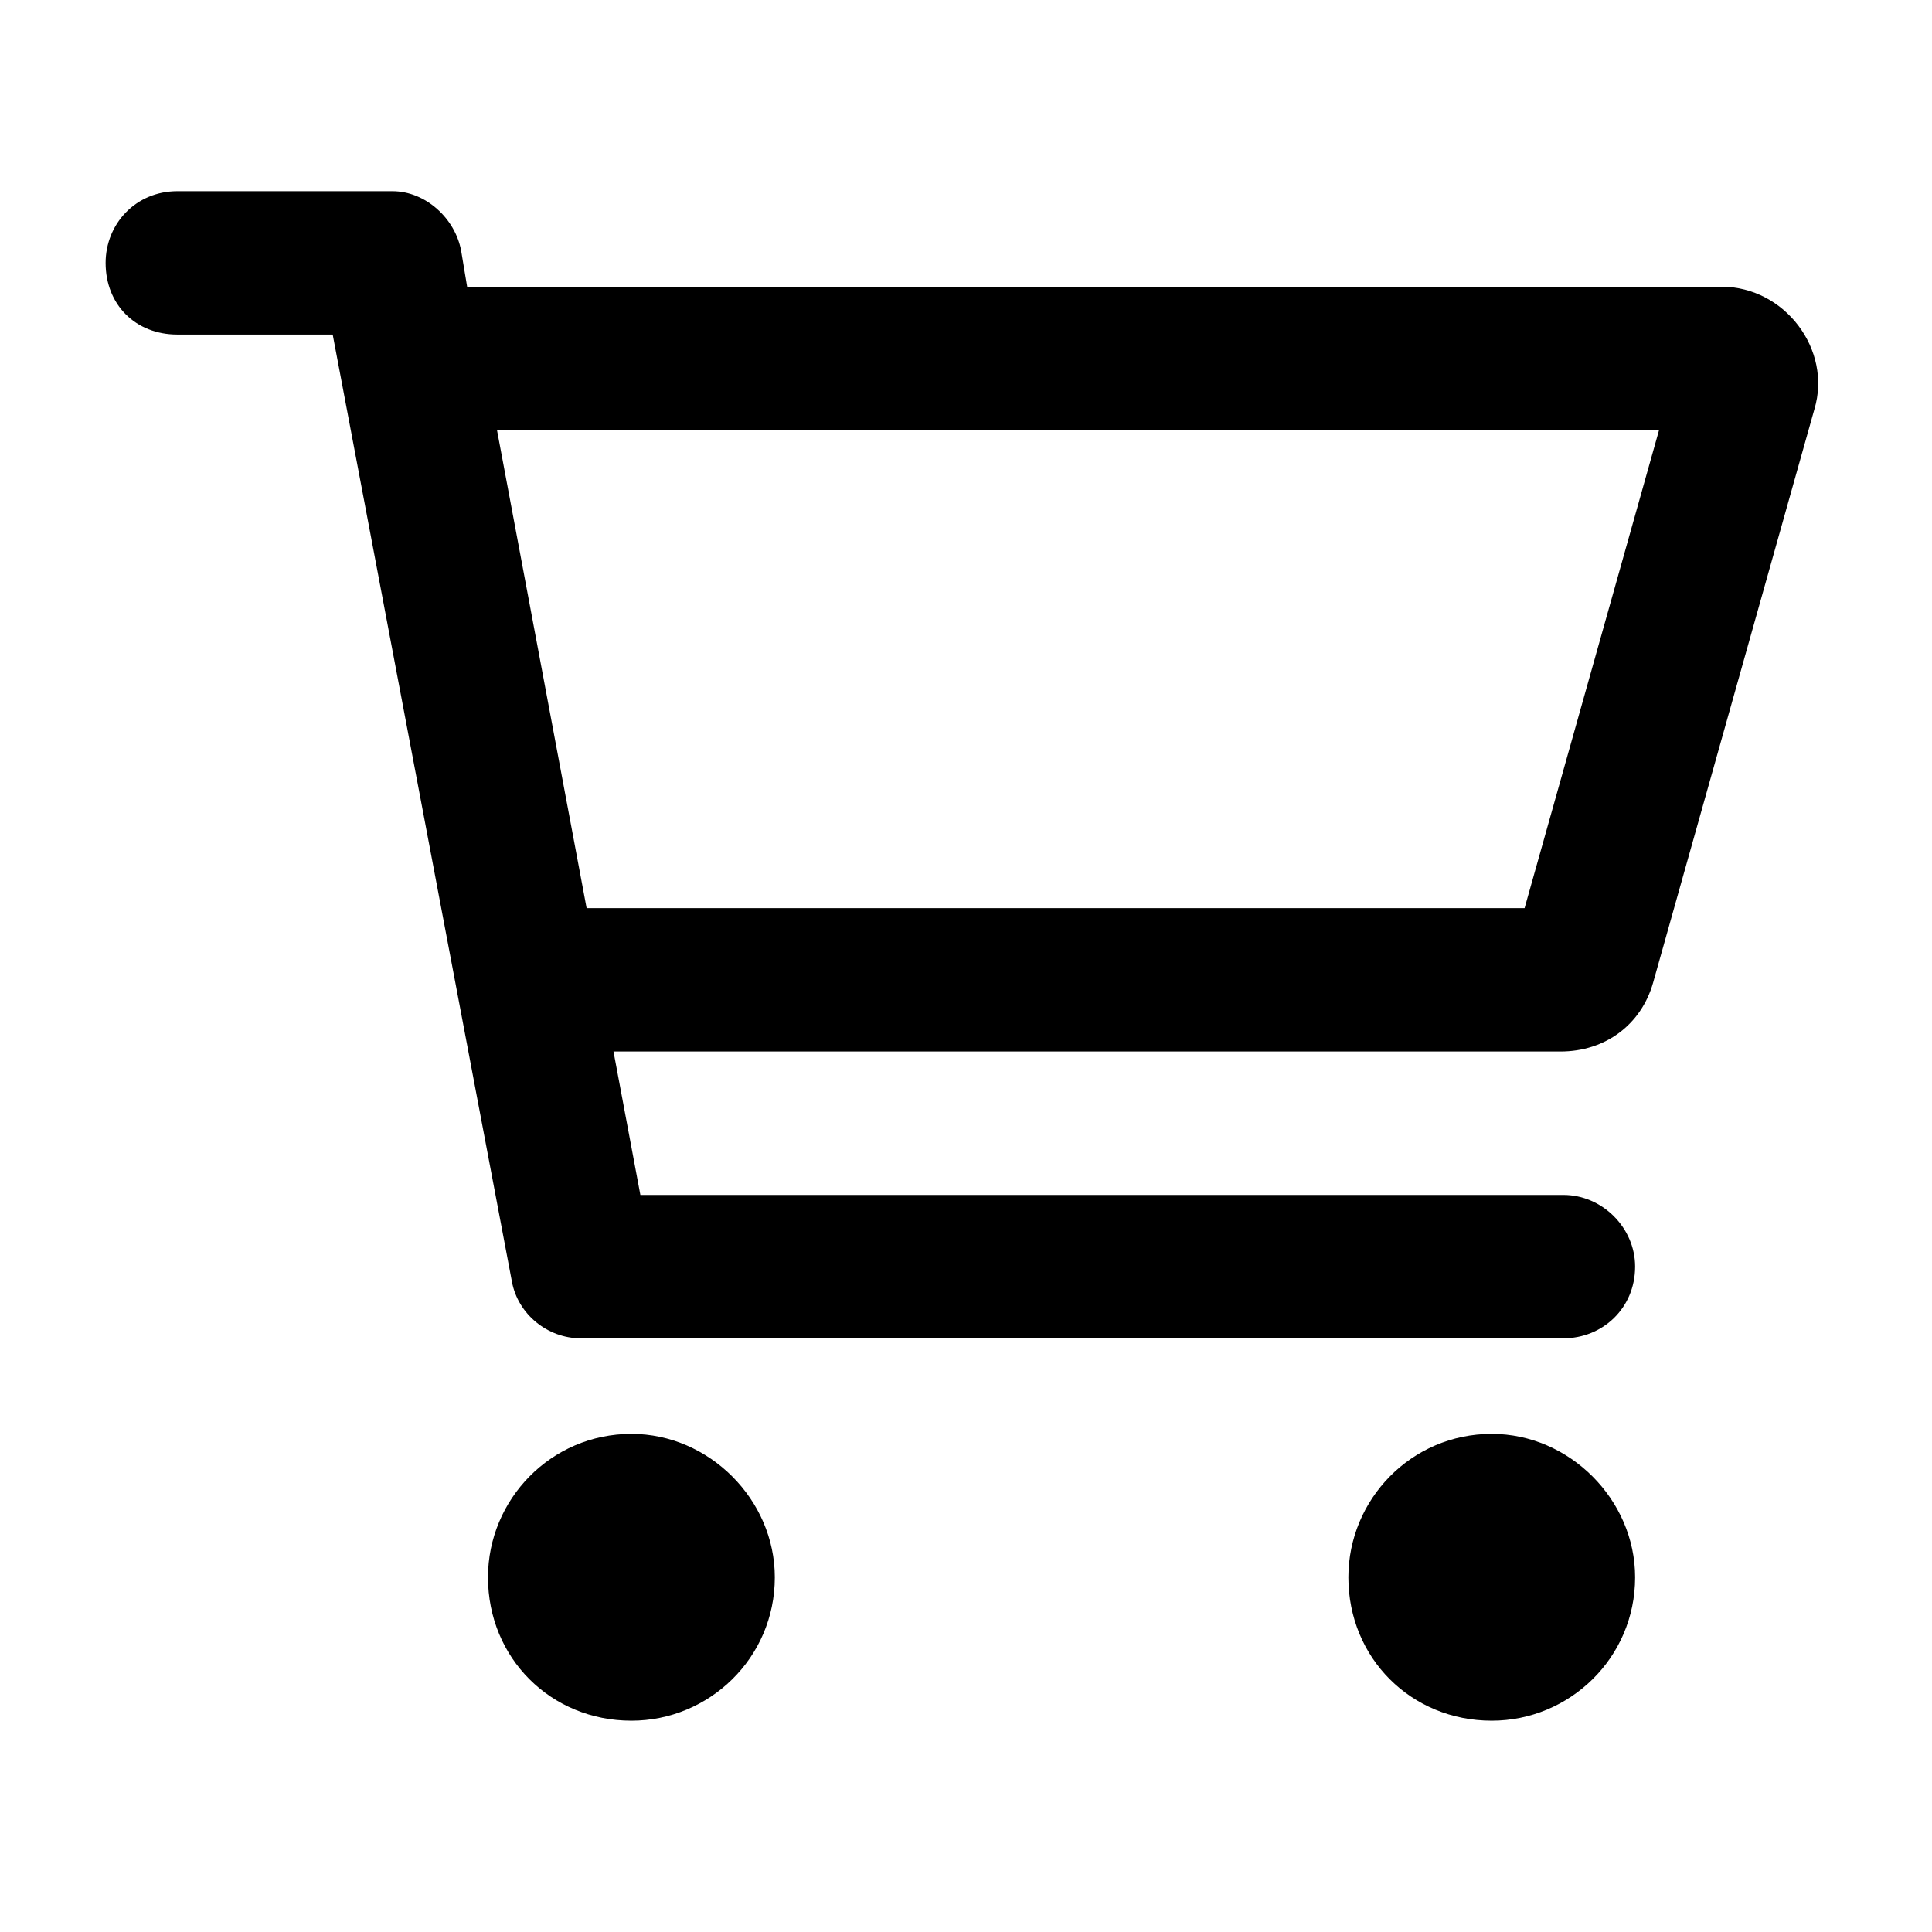 <svg width="24" height="24" viewBox="0 0 24 24" fill="currentColor" xmlns="http://www.w3.org/2000/svg">
<path d="M4.875 2.375C5.283 2.375 5.654 2.709 5.729 3.117L5.803 3.562H21.389C22.168 3.562 22.762 4.342 22.539 5.084L20.535 12.209C20.387 12.729 19.941 13.062 19.385 13.062H7.621L7.955 14.844H19.422C19.904 14.844 20.312 15.252 20.312 15.734C20.312 16.254 19.904 16.625 19.422 16.625H7.213C6.805 16.625 6.434 16.328 6.359 15.92L4.133 4.156H2.203C1.684 4.156 1.312 3.785 1.312 3.266C1.312 2.783 1.684 2.375 2.203 2.375H4.875ZM18.939 11.281L20.609 5.344H6.174L7.287 11.281H18.939ZM6.062 19.594C6.062 18.629 6.842 17.812 7.844 17.812C8.809 17.812 9.625 18.629 9.625 19.594C9.625 20.596 8.809 21.375 7.844 21.375C6.842 21.375 6.062 20.596 6.062 19.594ZM20.312 19.594C20.312 20.596 19.496 21.375 18.531 21.375C17.529 21.375 16.75 20.596 16.75 19.594C16.75 18.629 17.529 17.812 18.531 17.812C19.496 17.812 20.312 18.629 20.312 19.594Z" fill="currentColor"/>
</svg>
